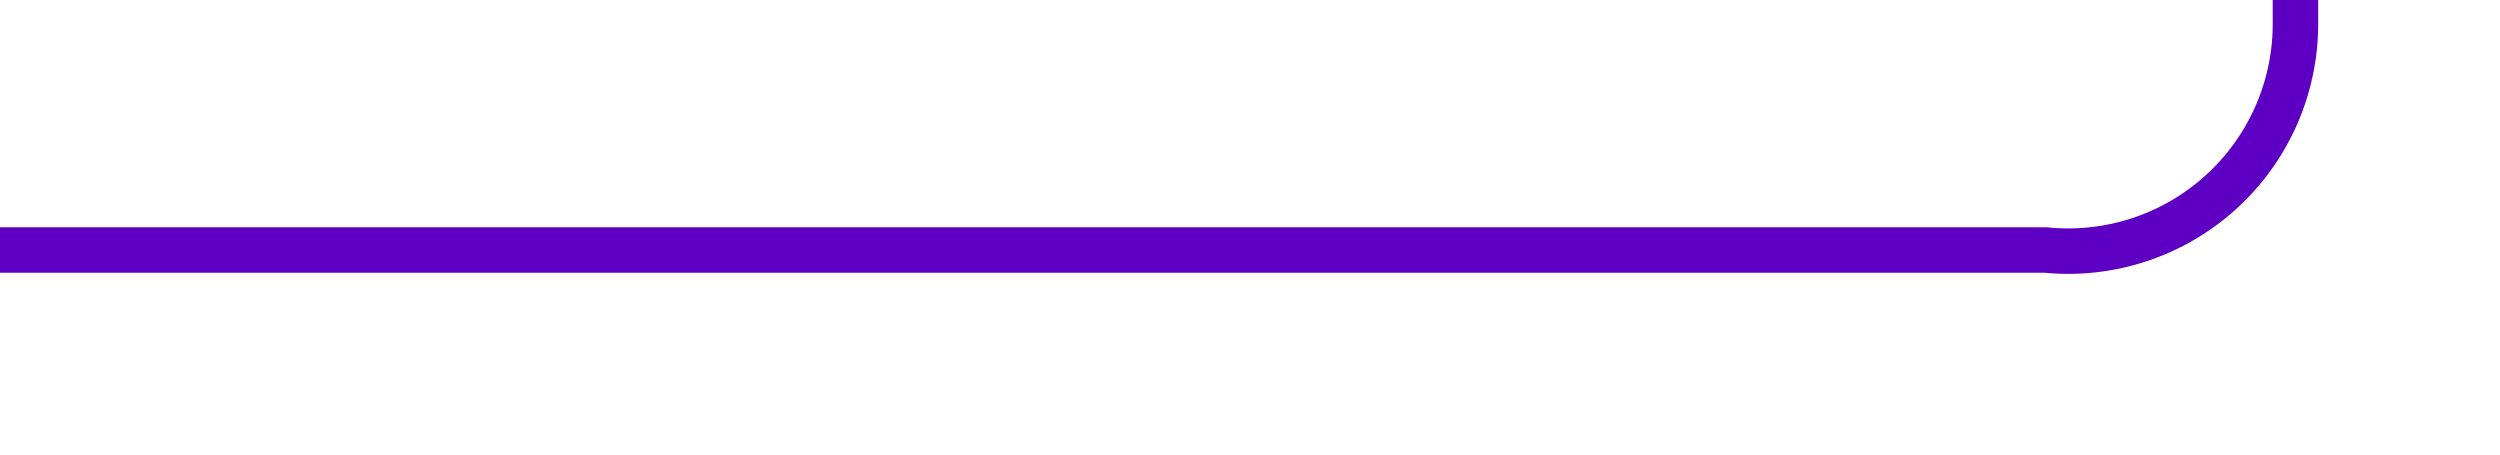 ﻿<?xml version="1.0" encoding="utf-8"?>
<svg version="1.1" xmlns:xlink="http://www.w3.org/1999/xlink" width="55px" height="10px" preserveAspectRatio="xMinYMid meet" viewBox="2460 3402  55 8" xmlns="http://www.w3.org/2000/svg">
  <path d="M 2460 3406.5  L 2505 3406.5  A 5 5 0 0 0 2510.5 3401.5 L 2510.5 3274  A 5 5 0 0 1 2515.5 3269.5 L 2559 3269.5  " stroke-width="1" stroke="#5e00c3" fill="none" />
  <path d="M 2553.3 3275.5  L 2560 3269.5  L 2553.3 3263.5  L 2555.6 3269.5  L 2553.3 3275.5  Z " fill-rule="nonzero" fill="#5e00c3" stroke="none" />
</svg>